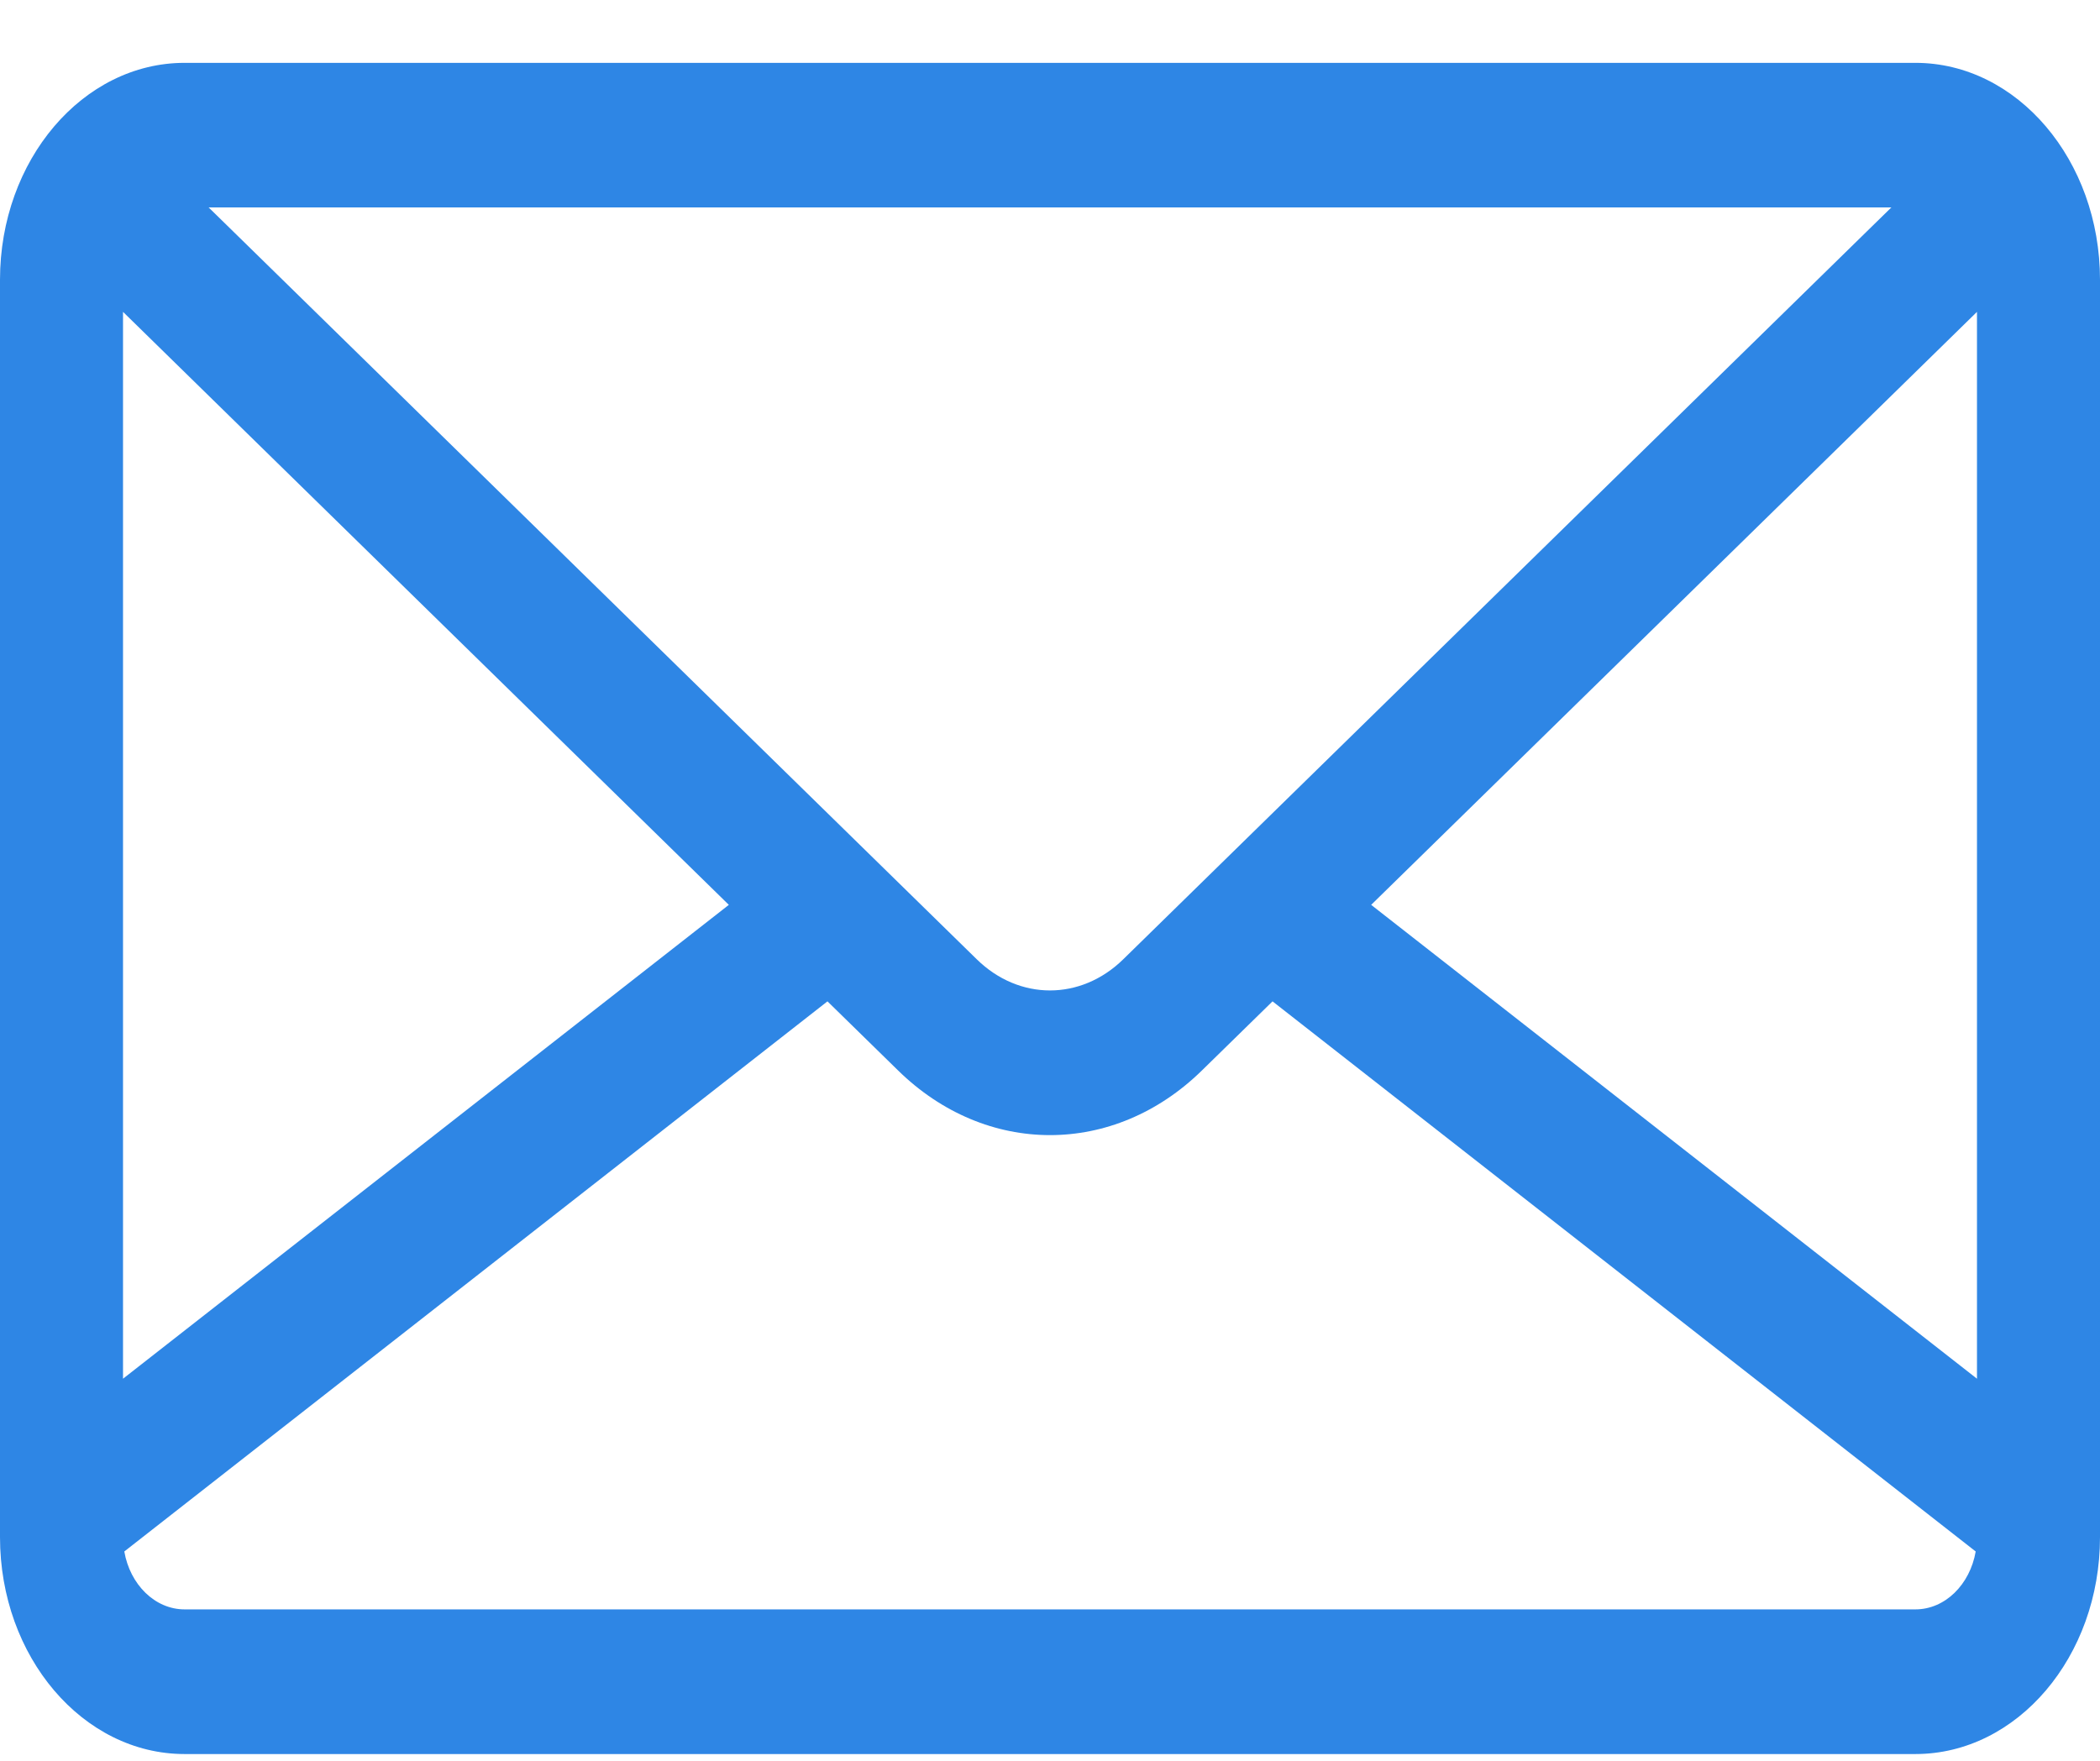<svg width="31" height="26" viewBox="0 0 31 26" fill="none" xmlns="http://www.w3.org/2000/svg">
<g id="Group">
<g id="Group_2">
<path id="Vector" d="M28.275 0.928H2.725C1.222 0.928 0 2.365 0 4.131V22.697C0 24.463 1.222 25.9 2.725 25.9H28.275C29.778 25.9 31 24.463 31 22.697V4.131C31 2.365 29.778 0.928 28.275 0.928ZM27.92 3.063L27.556 3.419L16.581 14.165C15.955 14.778 15.045 14.778 14.419 14.165L3.444 3.419L3.08 3.063H27.92ZM1.816 4.605L10.759 13.361L1.816 20.358V4.605ZM28.275 23.764H2.725C2.286 23.764 1.919 23.396 1.835 22.909L12.215 14.786L13.257 15.806C13.907 16.443 14.703 16.761 15.5 16.761C16.297 16.761 17.093 16.443 17.743 15.806L18.785 14.786L29.165 22.909C29.081 23.396 28.714 23.764 28.275 23.764ZM29.184 20.358L20.241 13.361L29.184 4.605V20.358Z" fill="#2E86E5"/>
</g>
</g>
</svg>
